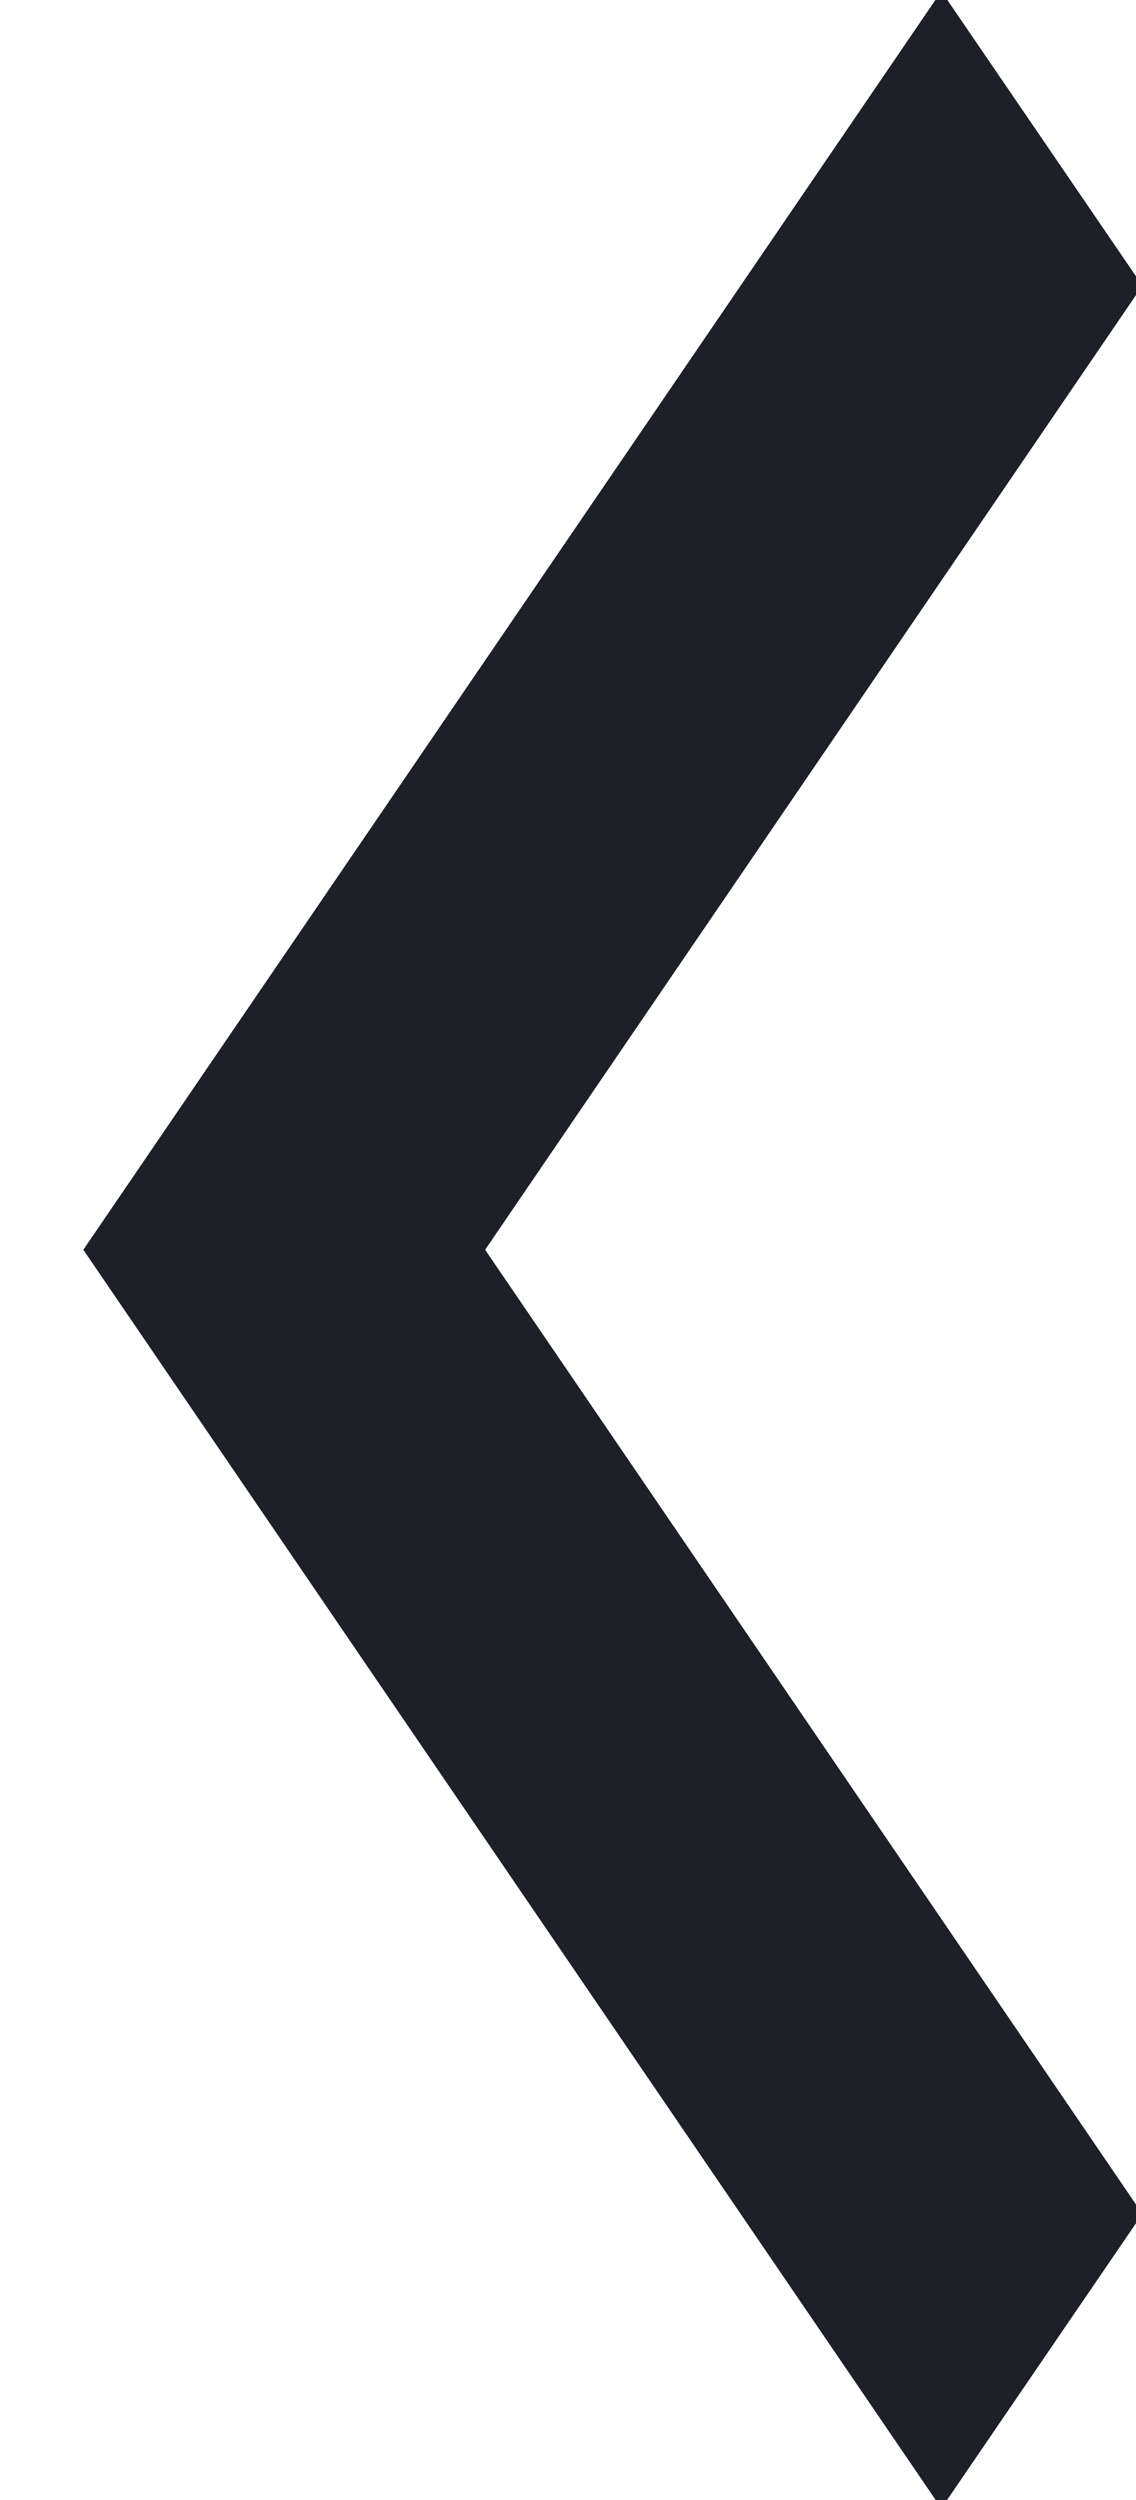 <?xml version="1.0" encoding="UTF-8"?>
<svg xmlns="http://www.w3.org/2000/svg" xmlns:xlink="http://www.w3.org/1999/xlink" width="5px" height="11px" viewBox="0 0 5 11" version="1.1">
<g id="surface1">
<path style="fill:none;stroke-width:3;stroke-linecap:butt;stroke-linejoin:miter;stroke:rgb(11.373%,12.549%,14.902%);stroke-opacity:1;stroke-miterlimit:4;" d="M 10.997 0.997 L 3 9 L 10.997 17.003 " transform="matrix(0.417,0,0,0.611,0,0)"/>
</g>
</svg>
